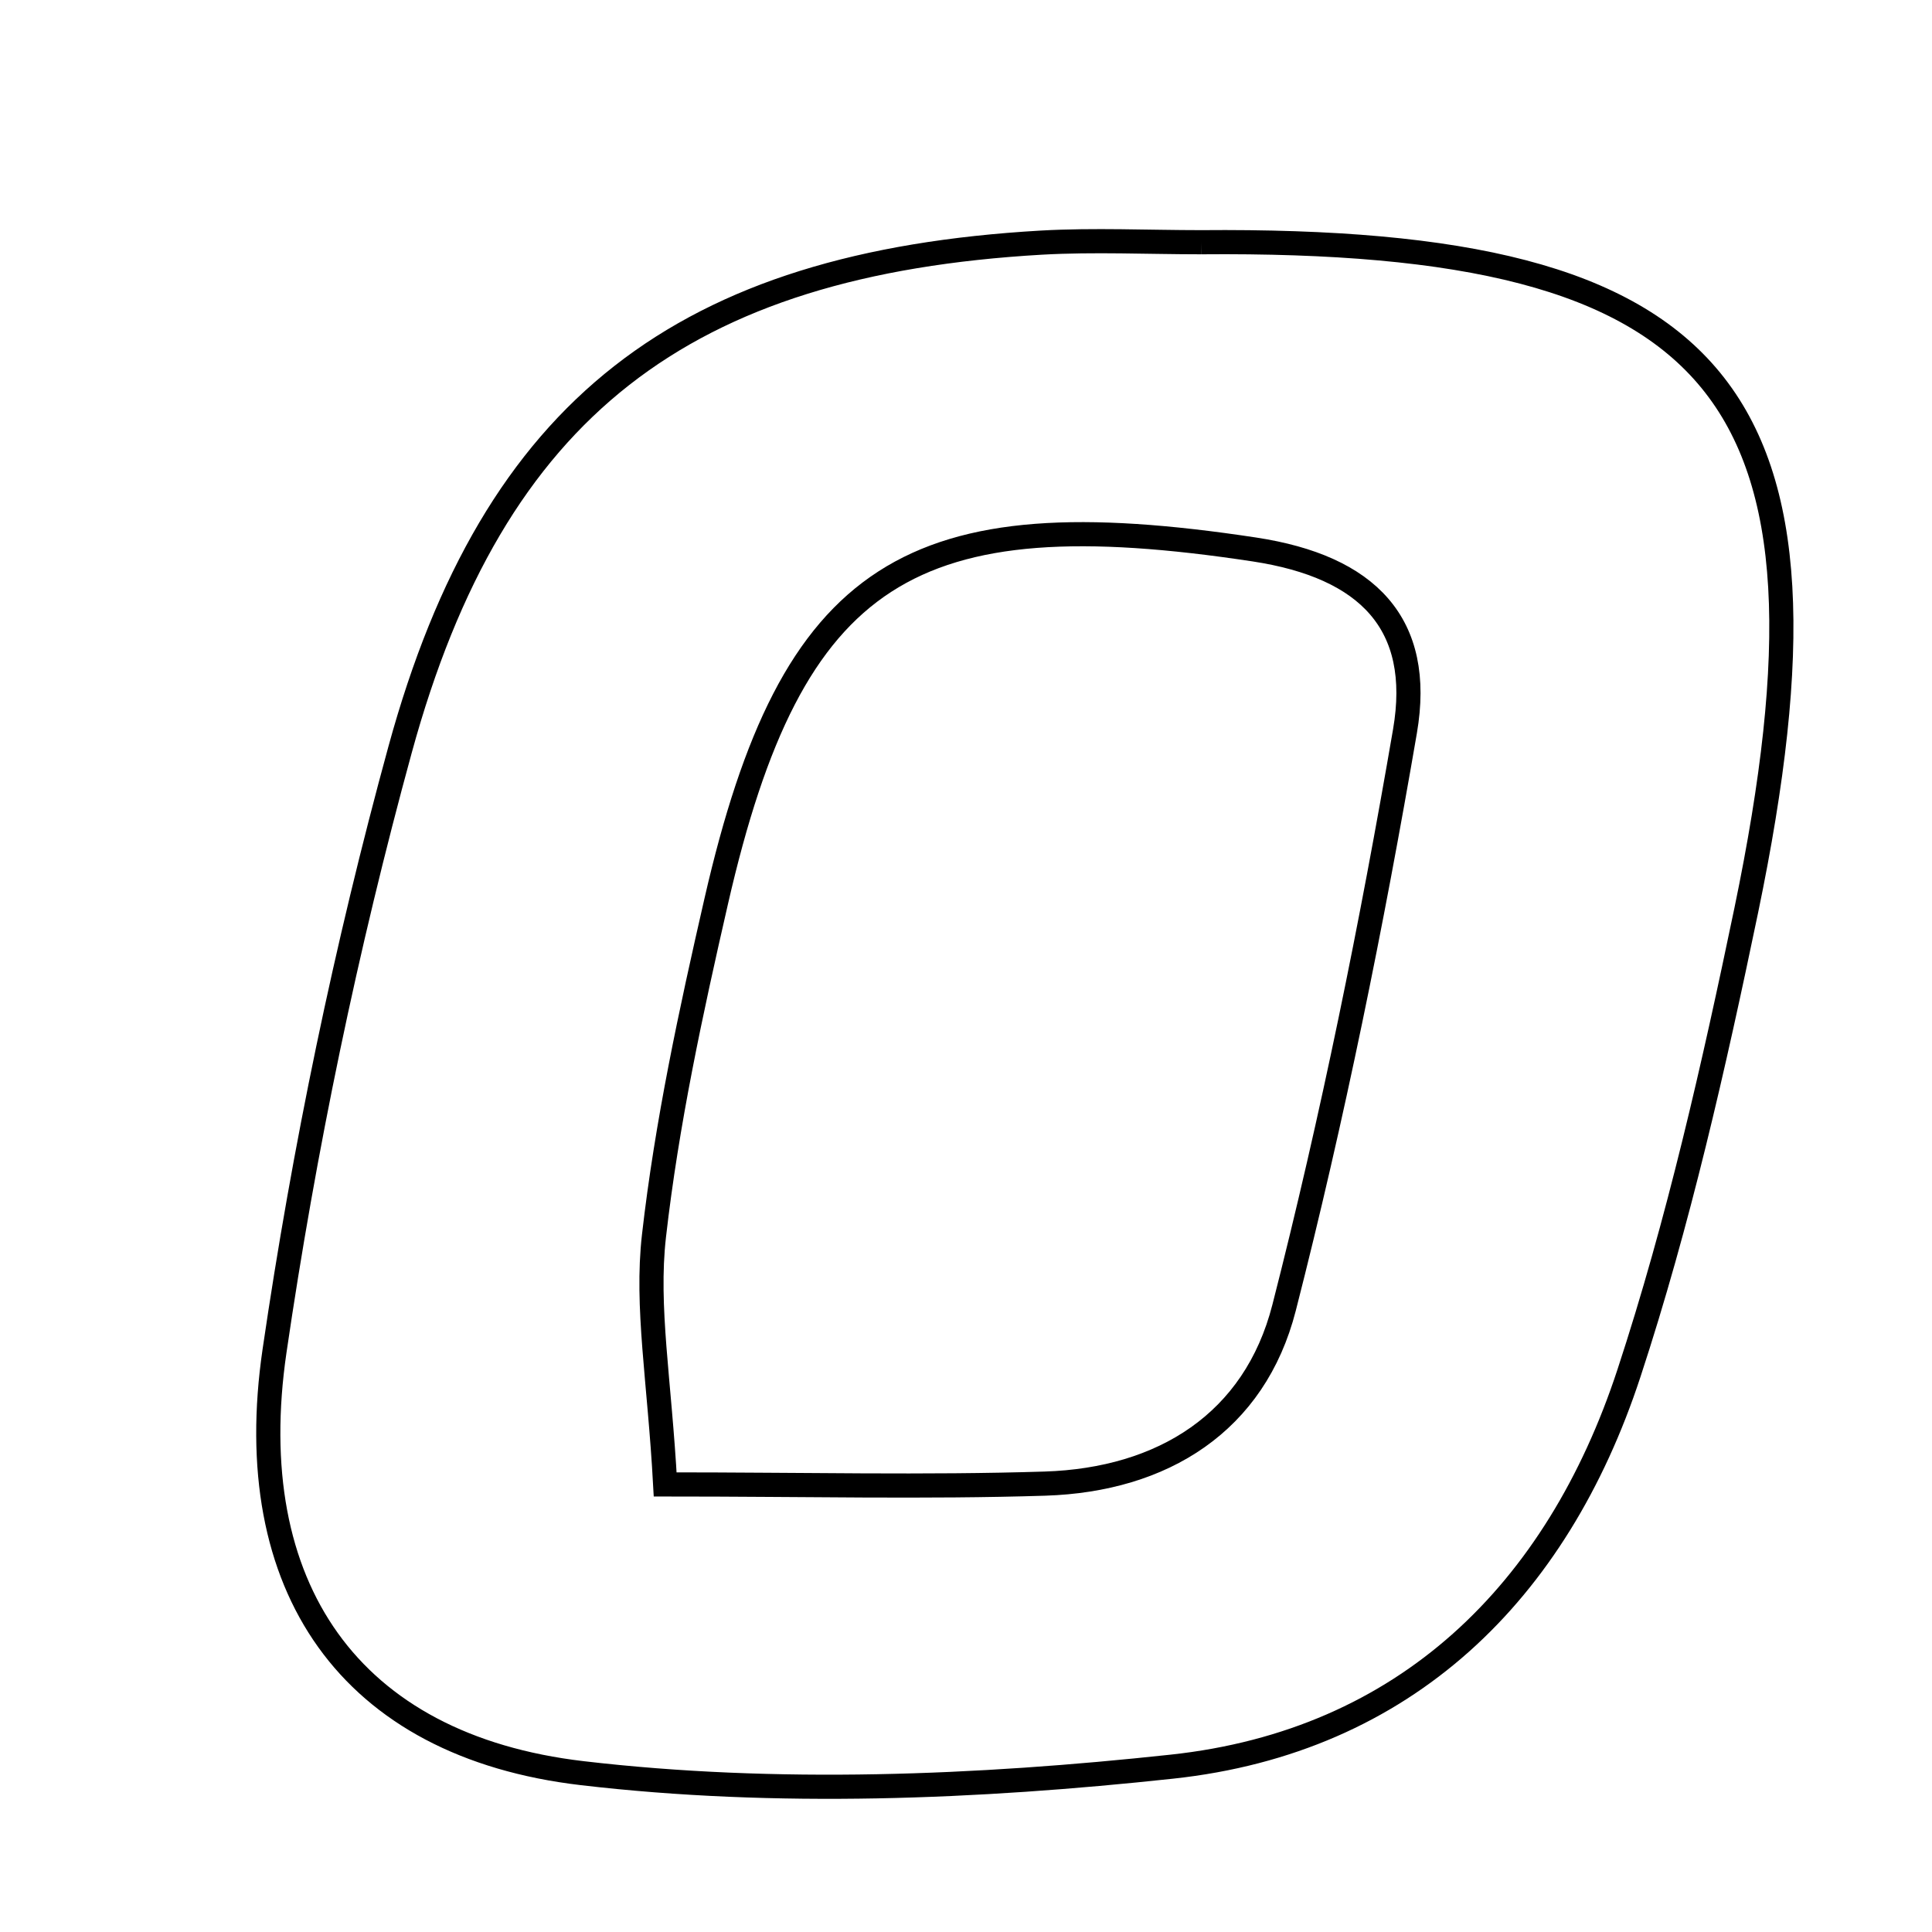 <svg xmlns="http://www.w3.org/2000/svg" viewBox="0.0 0.0 24.0 24.0" height="200px" width="200px"><path fill="none" stroke="black" stroke-width=".3" stroke-opacity="1.0"  filling="0" d="M14.92 3.009 C21.444 2.953 23.027 4.878 21.693 11.307 C21.29 13.243 20.851 15.185 20.235 17.06 C19.341 19.781 17.456 21.634 14.558 21.946 C12.137 22.207 9.643 22.309 7.234 22.027 C4.336 21.688 2.983 19.707 3.41 16.784 C3.778 14.27 4.299 11.763 4.97 9.312 C6.134 5.06 8.495 3.27 12.937 3.014 C13.596 2.977 14.259 3.009 14.92 3.009"></path>
<path fill="none" stroke="black" stroke-width=".3" stroke-opacity="1.0"  filling="0" d="M15.584 6.826 C16.989 7.04 17.683 7.746 17.453 9.084 C17.04 11.488 16.555 13.885 15.951 16.246 C15.586 17.671 14.445 18.383 12.982 18.43 C11.495 18.477 10.005 18.44 8.263 18.44 C8.193 17.15 8.023 16.236 8.124 15.352 C8.283 13.954 8.583 12.566 8.898 11.192 C9.839 7.085 11.31 6.177 15.584 6.826"></path></svg>